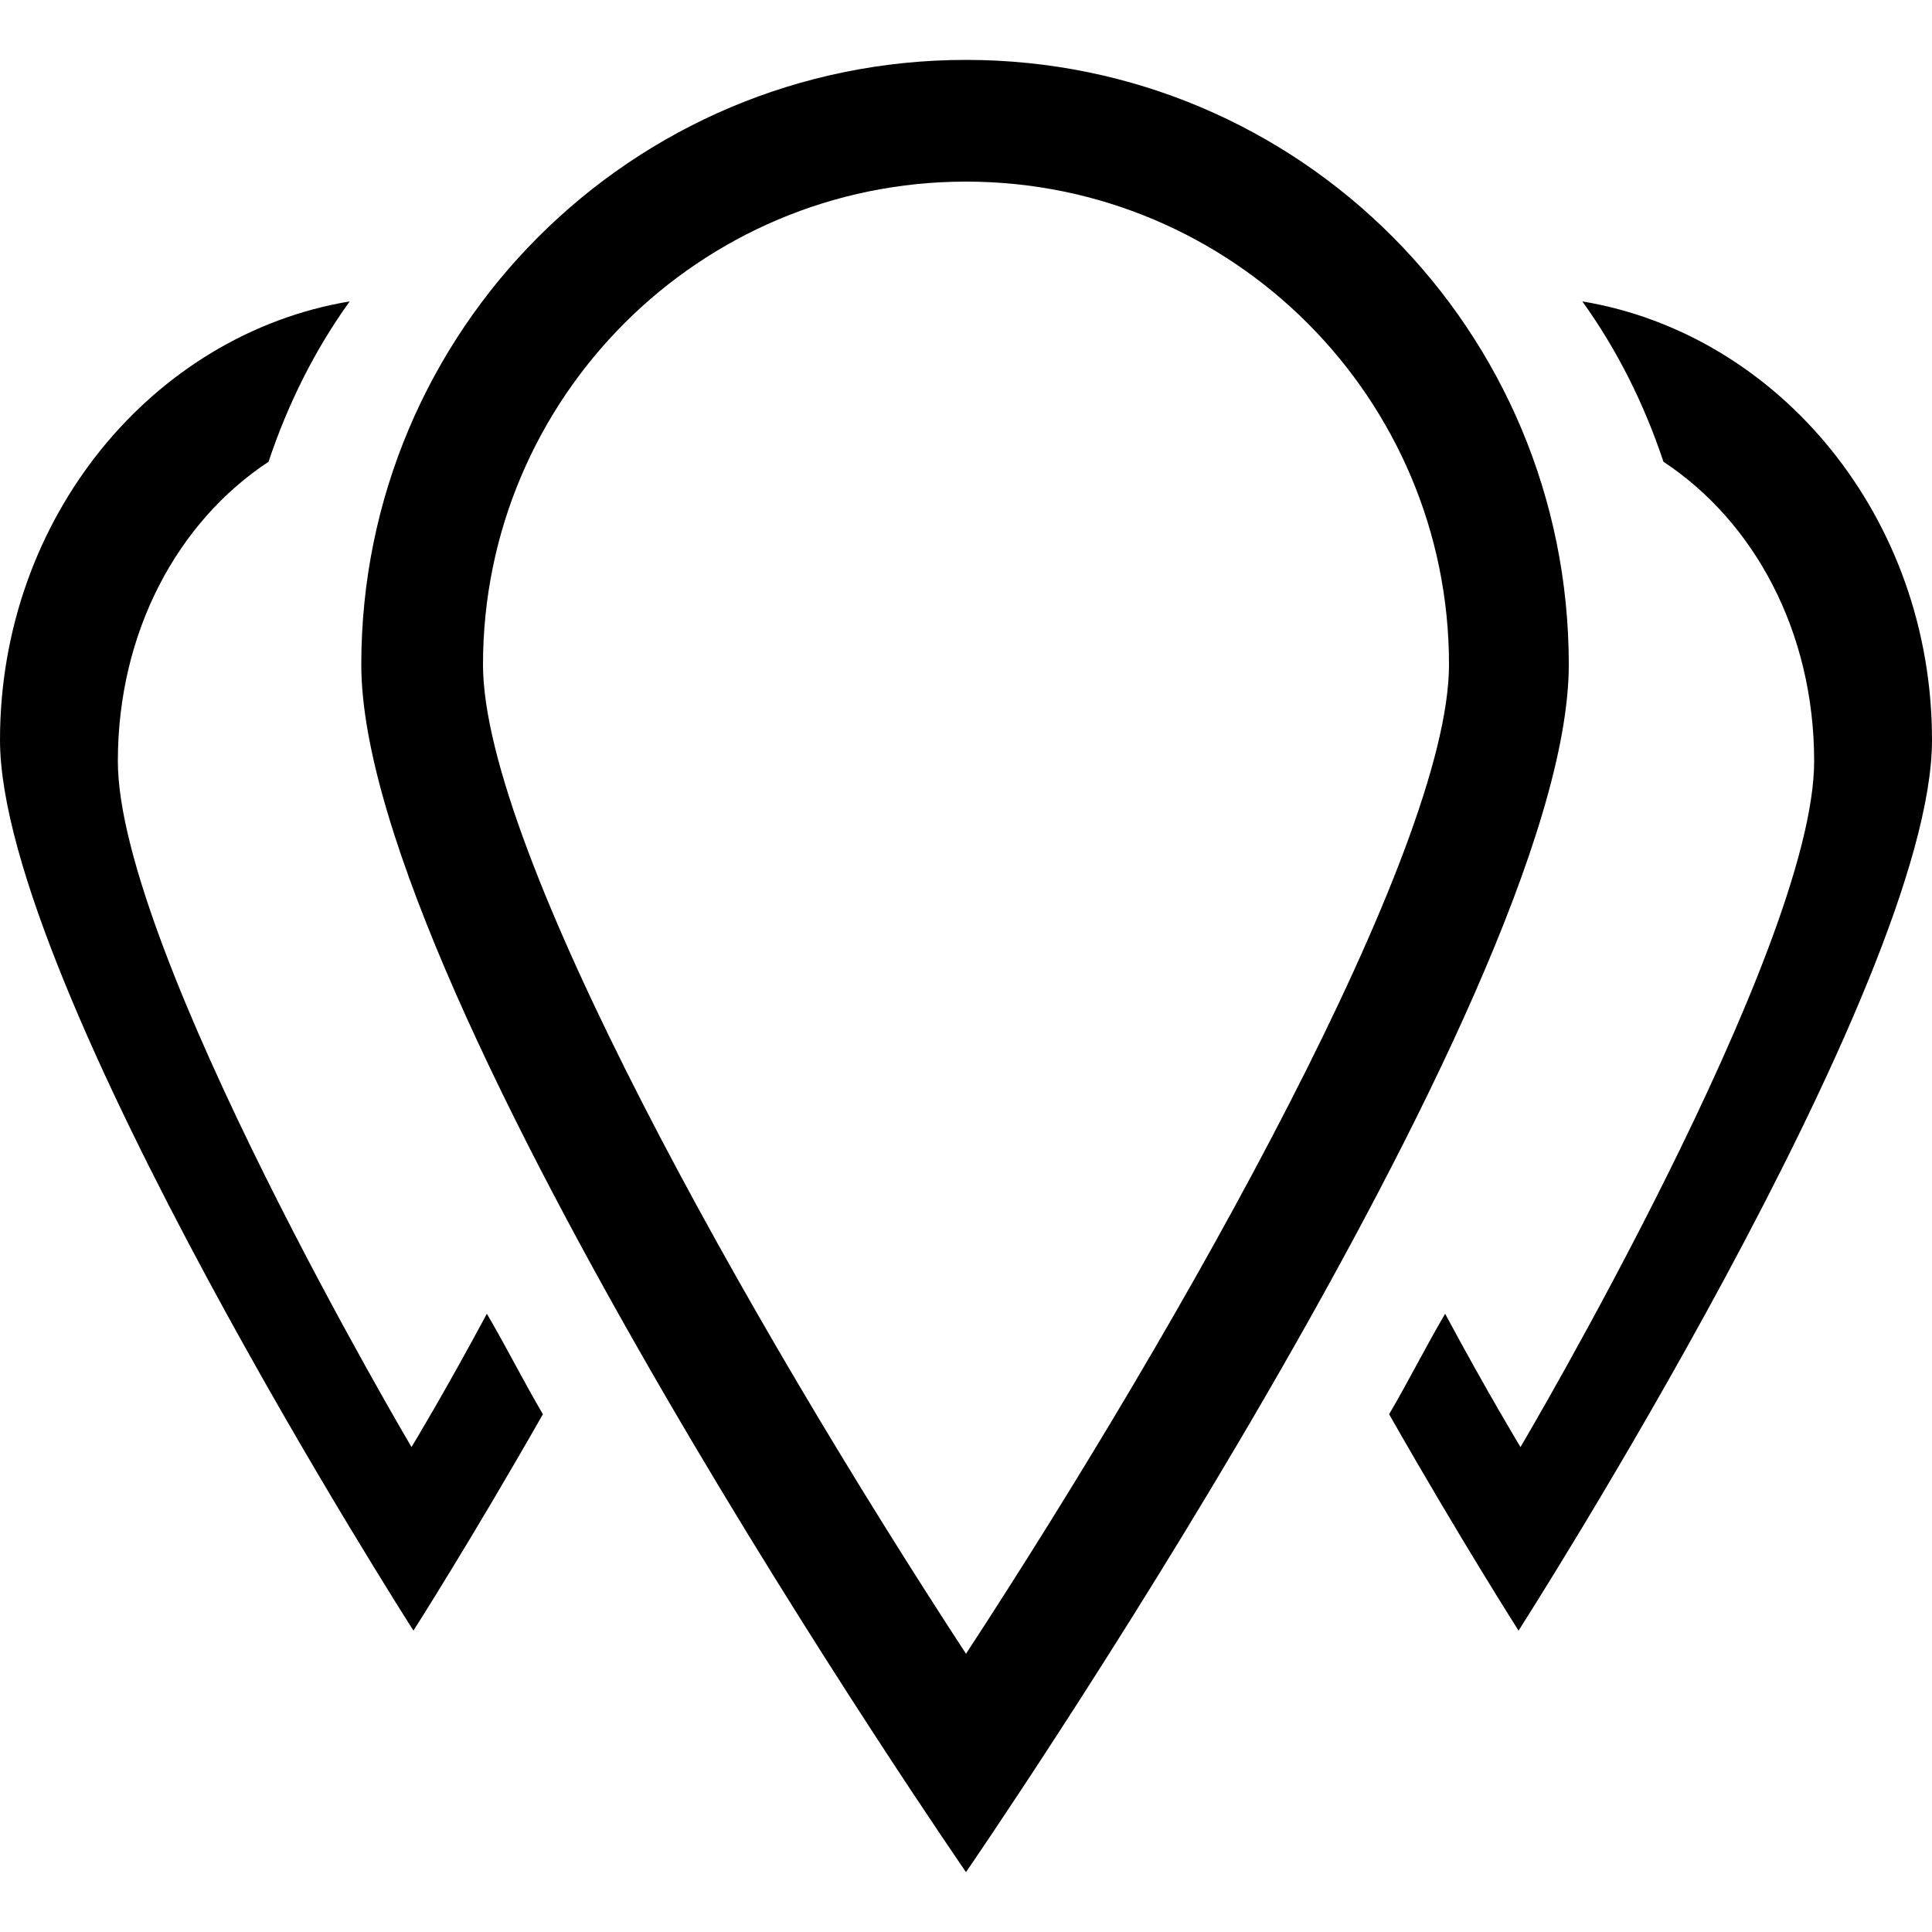 <?xml version="1.0" encoding="utf-8"?>
<!-- Generated by IcoMoon.io -->
<!DOCTYPE svg PUBLIC "-//W3C//DTD SVG 1.1//EN" "http://www.w3.org/Graphics/SVG/1.1/DTD/svg11.dtd">
<svg version="1.1" xmlns="http://www.w3.org/2000/svg" xmlns:xlink="http://www.w3.org/1999/xlink" width="100" height="100" viewBox="0 0 100 100">
<path d="M21.3 74.9c0 0-15.2-25.7-15.2-35.5 0-6.7 3.1-12.4 7.8-15.5 1-3 2.4-5.8 4.2-8.3-10.2 1.7-18.1 11.2-18.1 22.7 0 12.7 21.4 46.1 21.4 46.1s3-4.7 6.7-11.2c-1-1.7-1.9-3.5-2.9-5.2-2.2 4.1-3.9 6.9-3.9 6.9zM50 3.1c-17.3 0-31.3 14-31.3 31.3 0 17.2 31.3 62.5 31.3 62.5s31.2-45.3 31.2-62.5c0-17.3-13.9-31.3-31.2-31.3zM25 34.4c0-13.8 11.2-25 25-25s25 11.2 25 25c0 9.6-13.7 33.9-25 51.2-11.3-17.3-25-41.6-25-51.2zM81.9 15.6c1.8 2.5 3.2 5.3 4.2 8.3 4.7 3.1 7.8 8.8 7.8 15.5 0 9.8-15.2 35.5-15.2 35.5s-1.7-2.8-3.9-6.9c-1 1.7-1.9 3.5-2.9 5.2 3.7 6.5 6.7 11.2 6.7 11.2s21.4-33.4 21.4-46.1c0-11.5-7.9-21-18.1-22.7z"></path>
</svg>
